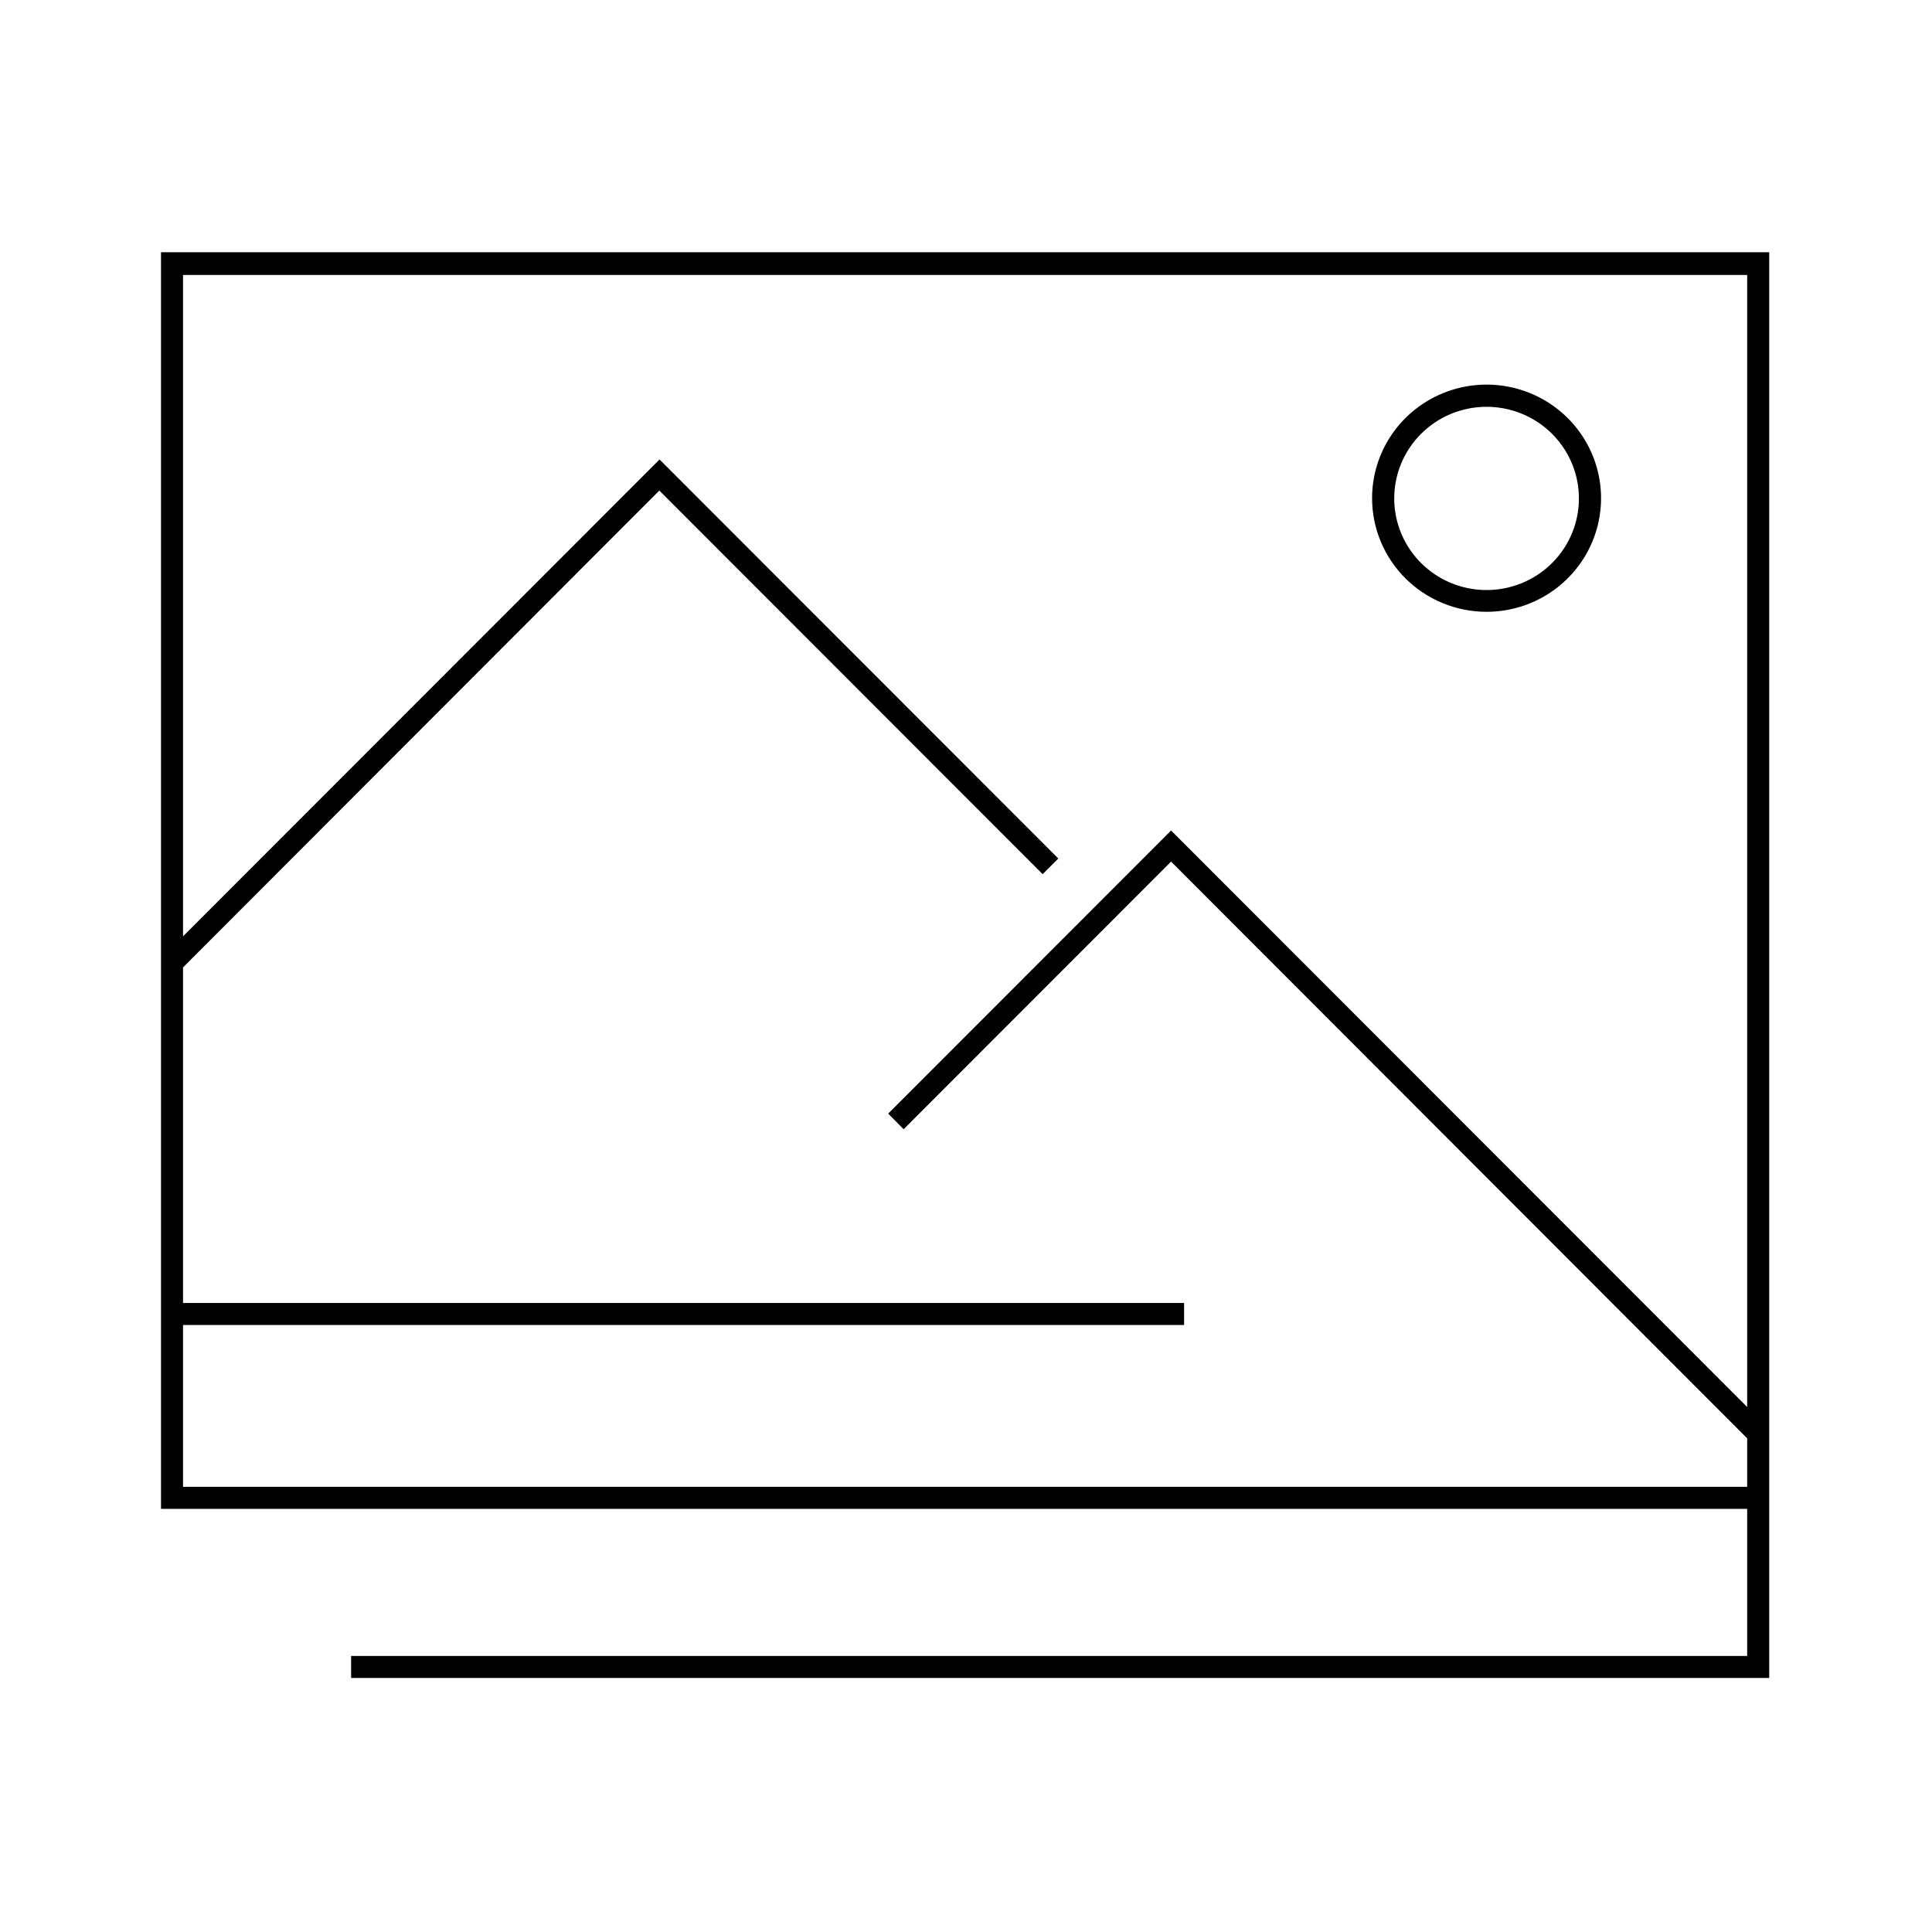<svg width="1080" height="1080" viewBox="0 0 1080 1080" fill="none" xmlns="http://www.w3.org/2000/svg">
<path d="M90 141V843.474H976.685V925.676H196.279V938H989V141H90ZM505.141 631.253L654.646 481.638L976.685 804.037V831.15H102.315V740.691H661.912V728.367H102.315V540.794L368.567 274.224L582.849 488.663L591.593 479.913L368.69 256.847L102.315 523.417V153.694H976.685V786.537L654.646 464.261L496.52 622.503L505.141 631.253Z" fill="black"/>
<path d="M831 342C843.658 342 856.032 338.276 866.556 331.298C877.081 324.321 885.284 314.404 890.128 302.8C894.972 291.197 896.24 278.43 893.77 266.112C891.301 253.794 885.205 242.479 876.255 233.599C867.304 224.718 855.901 218.67 843.486 216.22C831.071 213.77 818.203 215.028 806.508 219.834C794.814 224.64 784.818 232.779 777.786 243.221C770.754 253.664 767 265.941 767 278.5C767 295.341 773.743 311.493 785.745 323.401C797.747 335.31 814.026 342 831 342ZM831 227.405C841.21 227.405 851.19 230.409 859.679 236.037C868.168 241.665 874.784 249.664 878.691 259.023C882.598 268.381 883.621 278.68 881.629 288.615C879.637 298.55 874.721 307.676 867.501 314.839C860.282 322.002 851.084 326.88 841.071 328.856C831.057 330.833 820.678 329.818 811.246 325.942C801.813 322.065 793.751 315.501 788.079 307.078C782.407 298.655 779.379 288.753 779.379 278.623C779.379 265.039 784.818 252.012 794.499 242.407C804.179 232.801 817.309 227.405 831 227.405Z" fill="black"/>
</svg>
